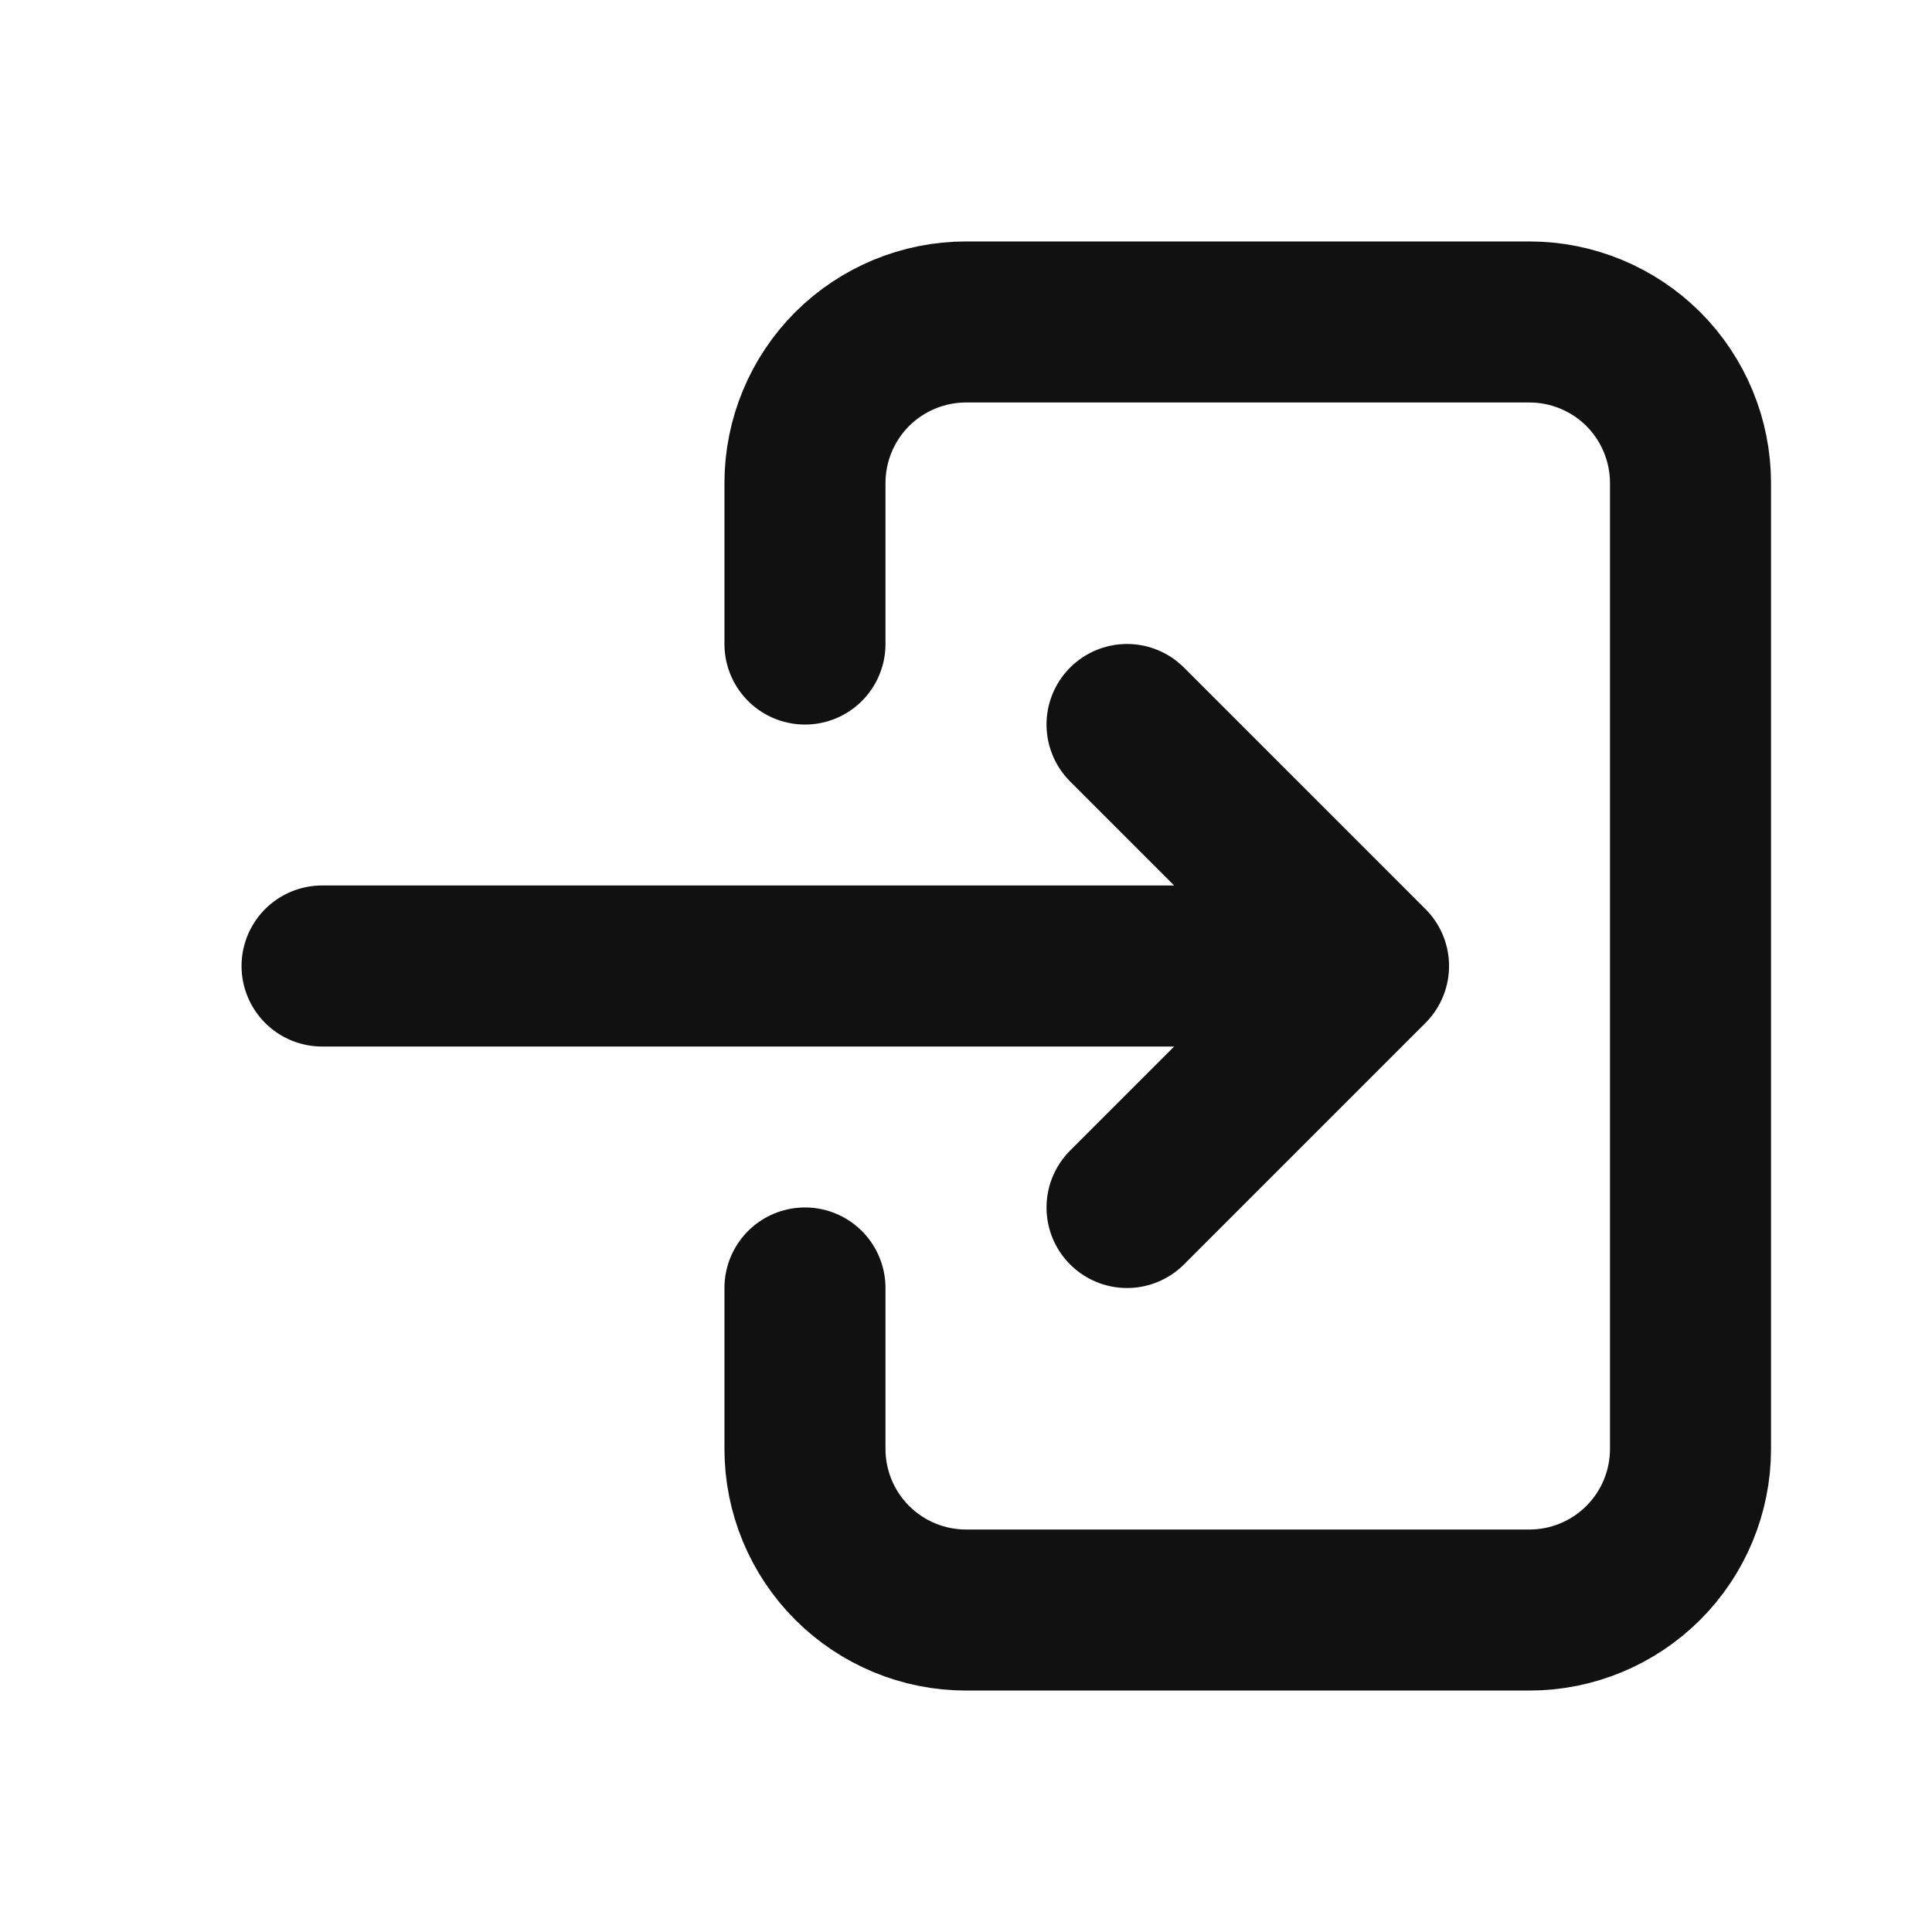 <svg width="20" height="20" viewBox="0 0 20 20" fill="none" xmlns="http://www.w3.org/2000/svg">
<g id="tabler:login">
<g id="Group">
<path id="Vector" d="M8.333 6.667V5C8.333 4.558 8.509 4.134 8.821 3.821C9.134 3.509 9.558 3.333 10 3.333H15.833C16.275 3.333 16.699 3.509 17.012 3.821C17.324 4.134 17.5 4.558 17.5 5V15C17.5 15.442 17.324 15.866 17.012 16.178C16.699 16.491 16.275 16.667 15.833 16.667H10C9.558 16.667 9.134 16.491 8.821 16.178C8.509 15.866 8.333 15.442 8.333 15V13.333" stroke="#111111" stroke-width="1.667" stroke-linecap="round" stroke-linejoin="round"/>
<path id="Vector_2" d="M3.334 10H14.167M14.167 10L11.667 7.5M14.167 10L11.667 12.5" stroke="#111111" stroke-width="1.667" stroke-linecap="round" stroke-linejoin="round"/>
</g>
</g>
</svg>
